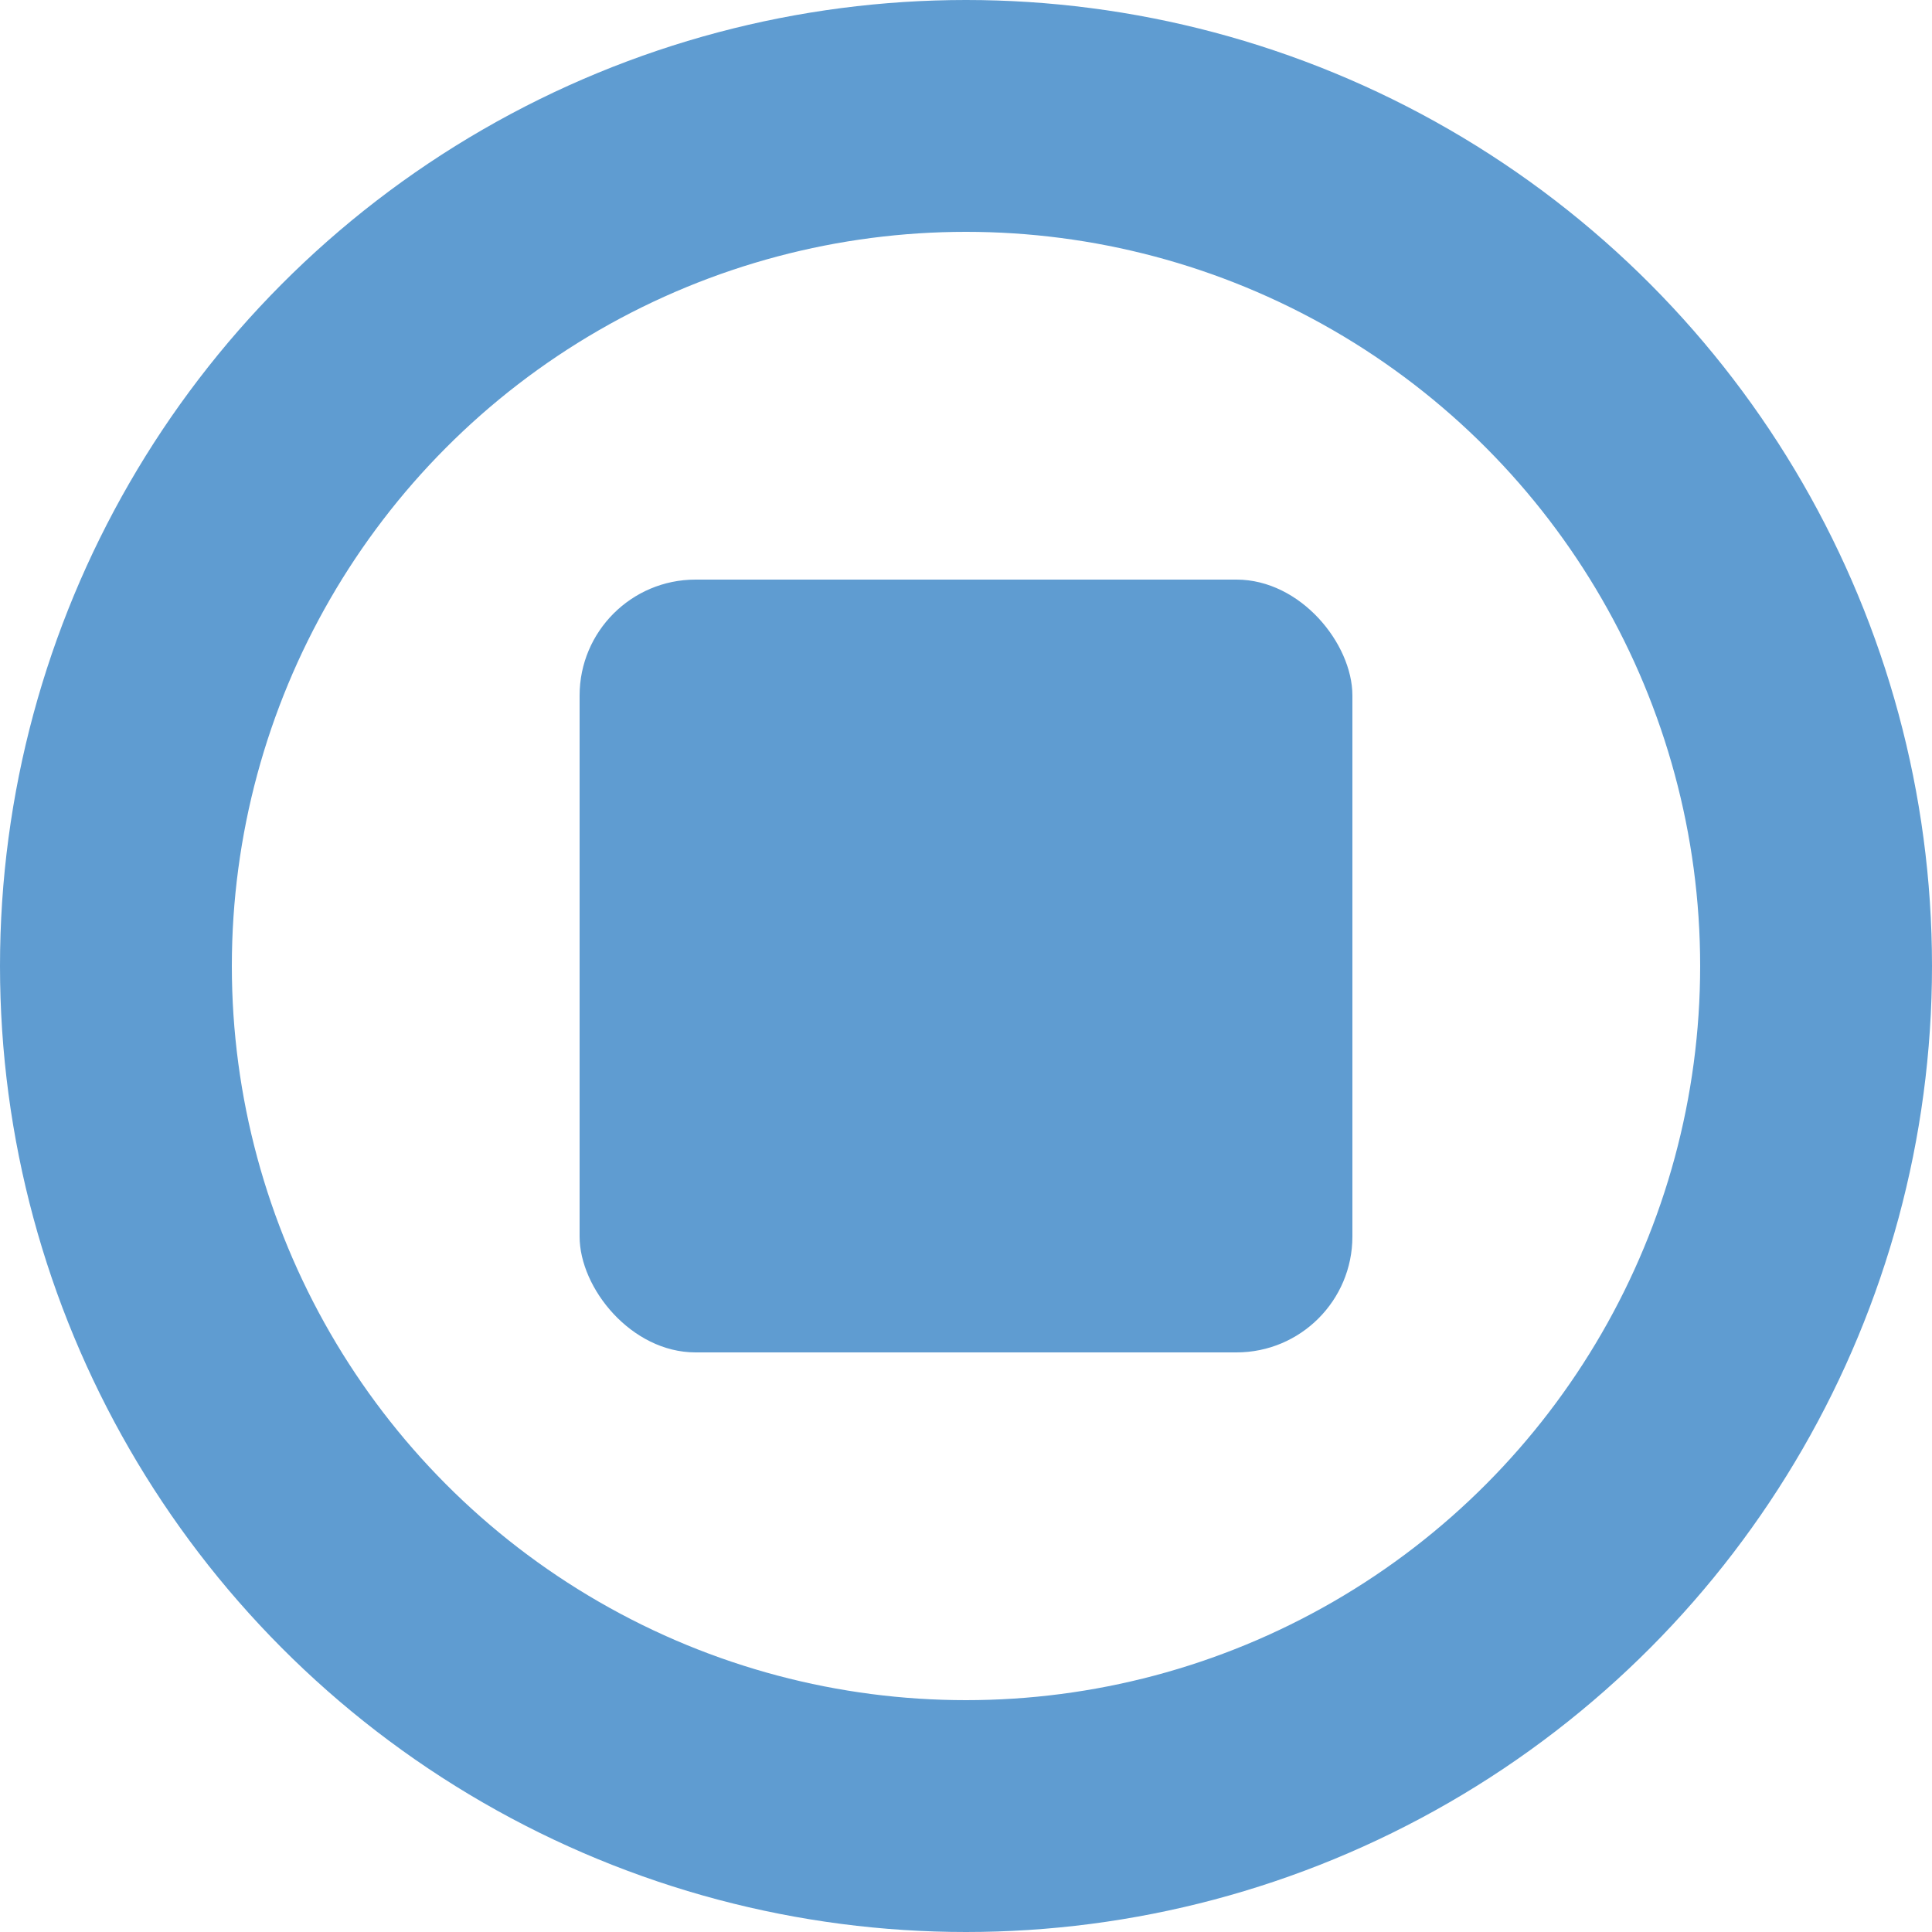 <?xml version="1.0" encoding="UTF-8"?>
<svg width="50px" height="50px" viewBox="0 0 50 50" version="1.1" xmlns="http://www.w3.org/2000/svg" xmlns:xlink="http://www.w3.org/1999/xlink">
    <!-- Generator: Sketch 63.1 (92452) - https://sketch.com -->
    <title>stop-icon-blue</title>
    <desc>Created with Sketch.</desc>
    <g id="Page-1" stroke="none" stroke-width="1" fill="none" fill-rule="evenodd">
        <g id="Artboard" transform="translate(-160, -99)">
            <g id="stop-icon-blue" transform="translate(160, 99)">
                <g id="Group-6" stroke="#5F9CD1" stroke-width="6">
                    <circle id="Oval" cx="25" cy="25" r="22"></circle>
                </g>
                <rect id="Rectangle" fill="#5F9CD1" x="15" y="15" width="20" height="20" rx="3"></rect>
            </g>
        </g>
    </g>
</svg>
